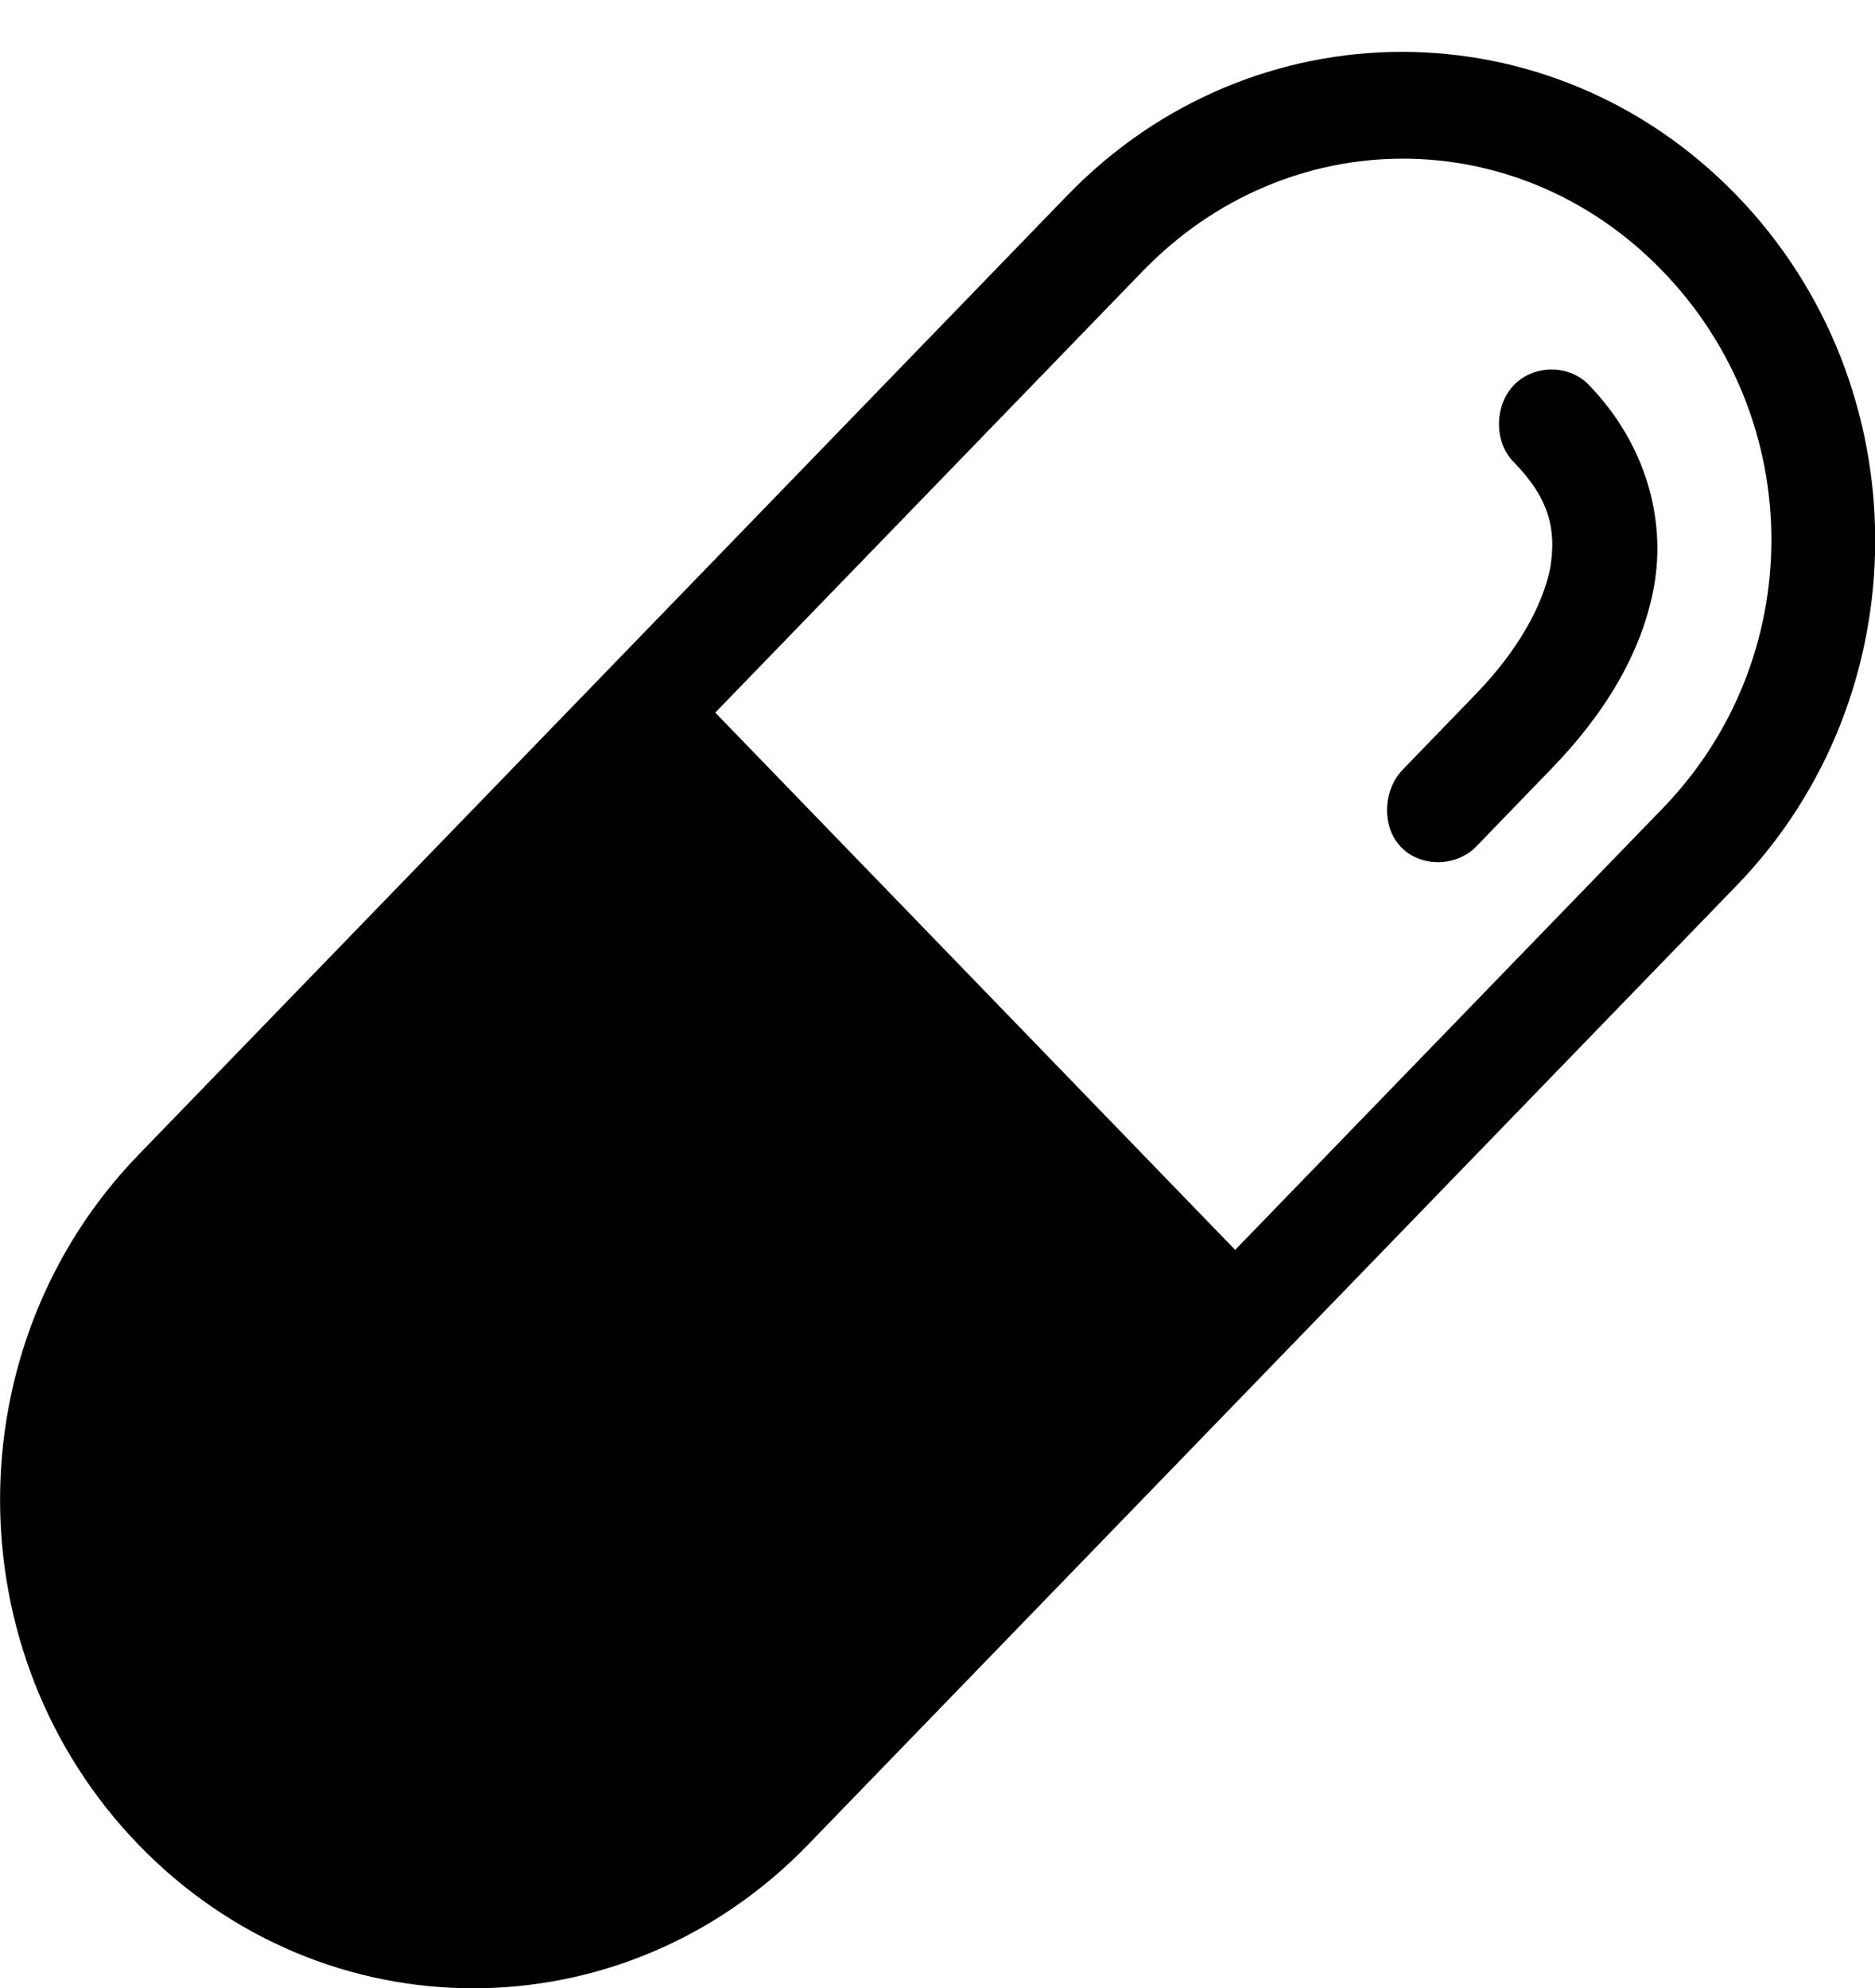 <?xml version="1.0" encoding="utf-8"?>
<!-- Generator: Adobe Illustrator 24.0.0, SVG Export Plug-In . SVG Version: 6.00 Build 0)  -->
<svg version="1.1" id="Calque_1" xmlns="http://www.w3.org/2000/svg" xmlns:xlink="http://www.w3.org/1999/xlink" x="0px" y="0px"
	 viewBox="0 0 67.37 71.42" style="enable-background:new 0 0 67.37 71.42;" xml:space="preserve">
<g transform="translate(0,-952.362)">
	<path d="M4.99,1018.64c-6.65-6.86-6.65-17.95,0-24.81l33.37-34.46c6.65-6.86,17.38-6.86,24.03,0s6.65,17.95,0,24.81l-33.37,34.46
		C22.37,1025.5,11.64,1025.5,4.99,1018.64z M25.7,977.96l18.68,19.3l15.36-15.86c5.21-5.38,5.21-13.91,0-19.3s-13.47-5.38-18.68,0
		L25.7,977.96z M50.22,982.65c-0.58-0.74-0.49-1.95,0.18-2.64l2.65-2.74c1.48-1.53,2.38-3.15,2.65-4.5c0.22-1.35,0-2.46-1.3-3.8
		c-0.72-0.7-0.72-2.04,0-2.78s1.98-0.74,2.69,0c2.02,2.09,2.78,4.78,2.34,7.24c-0.45,2.46-1.84,4.64-3.68,6.54l-2.65,2.74
		C52.33,983.57,50.89,983.53,50.22,982.65L50.22,982.65z"/>
</g>
</svg>
